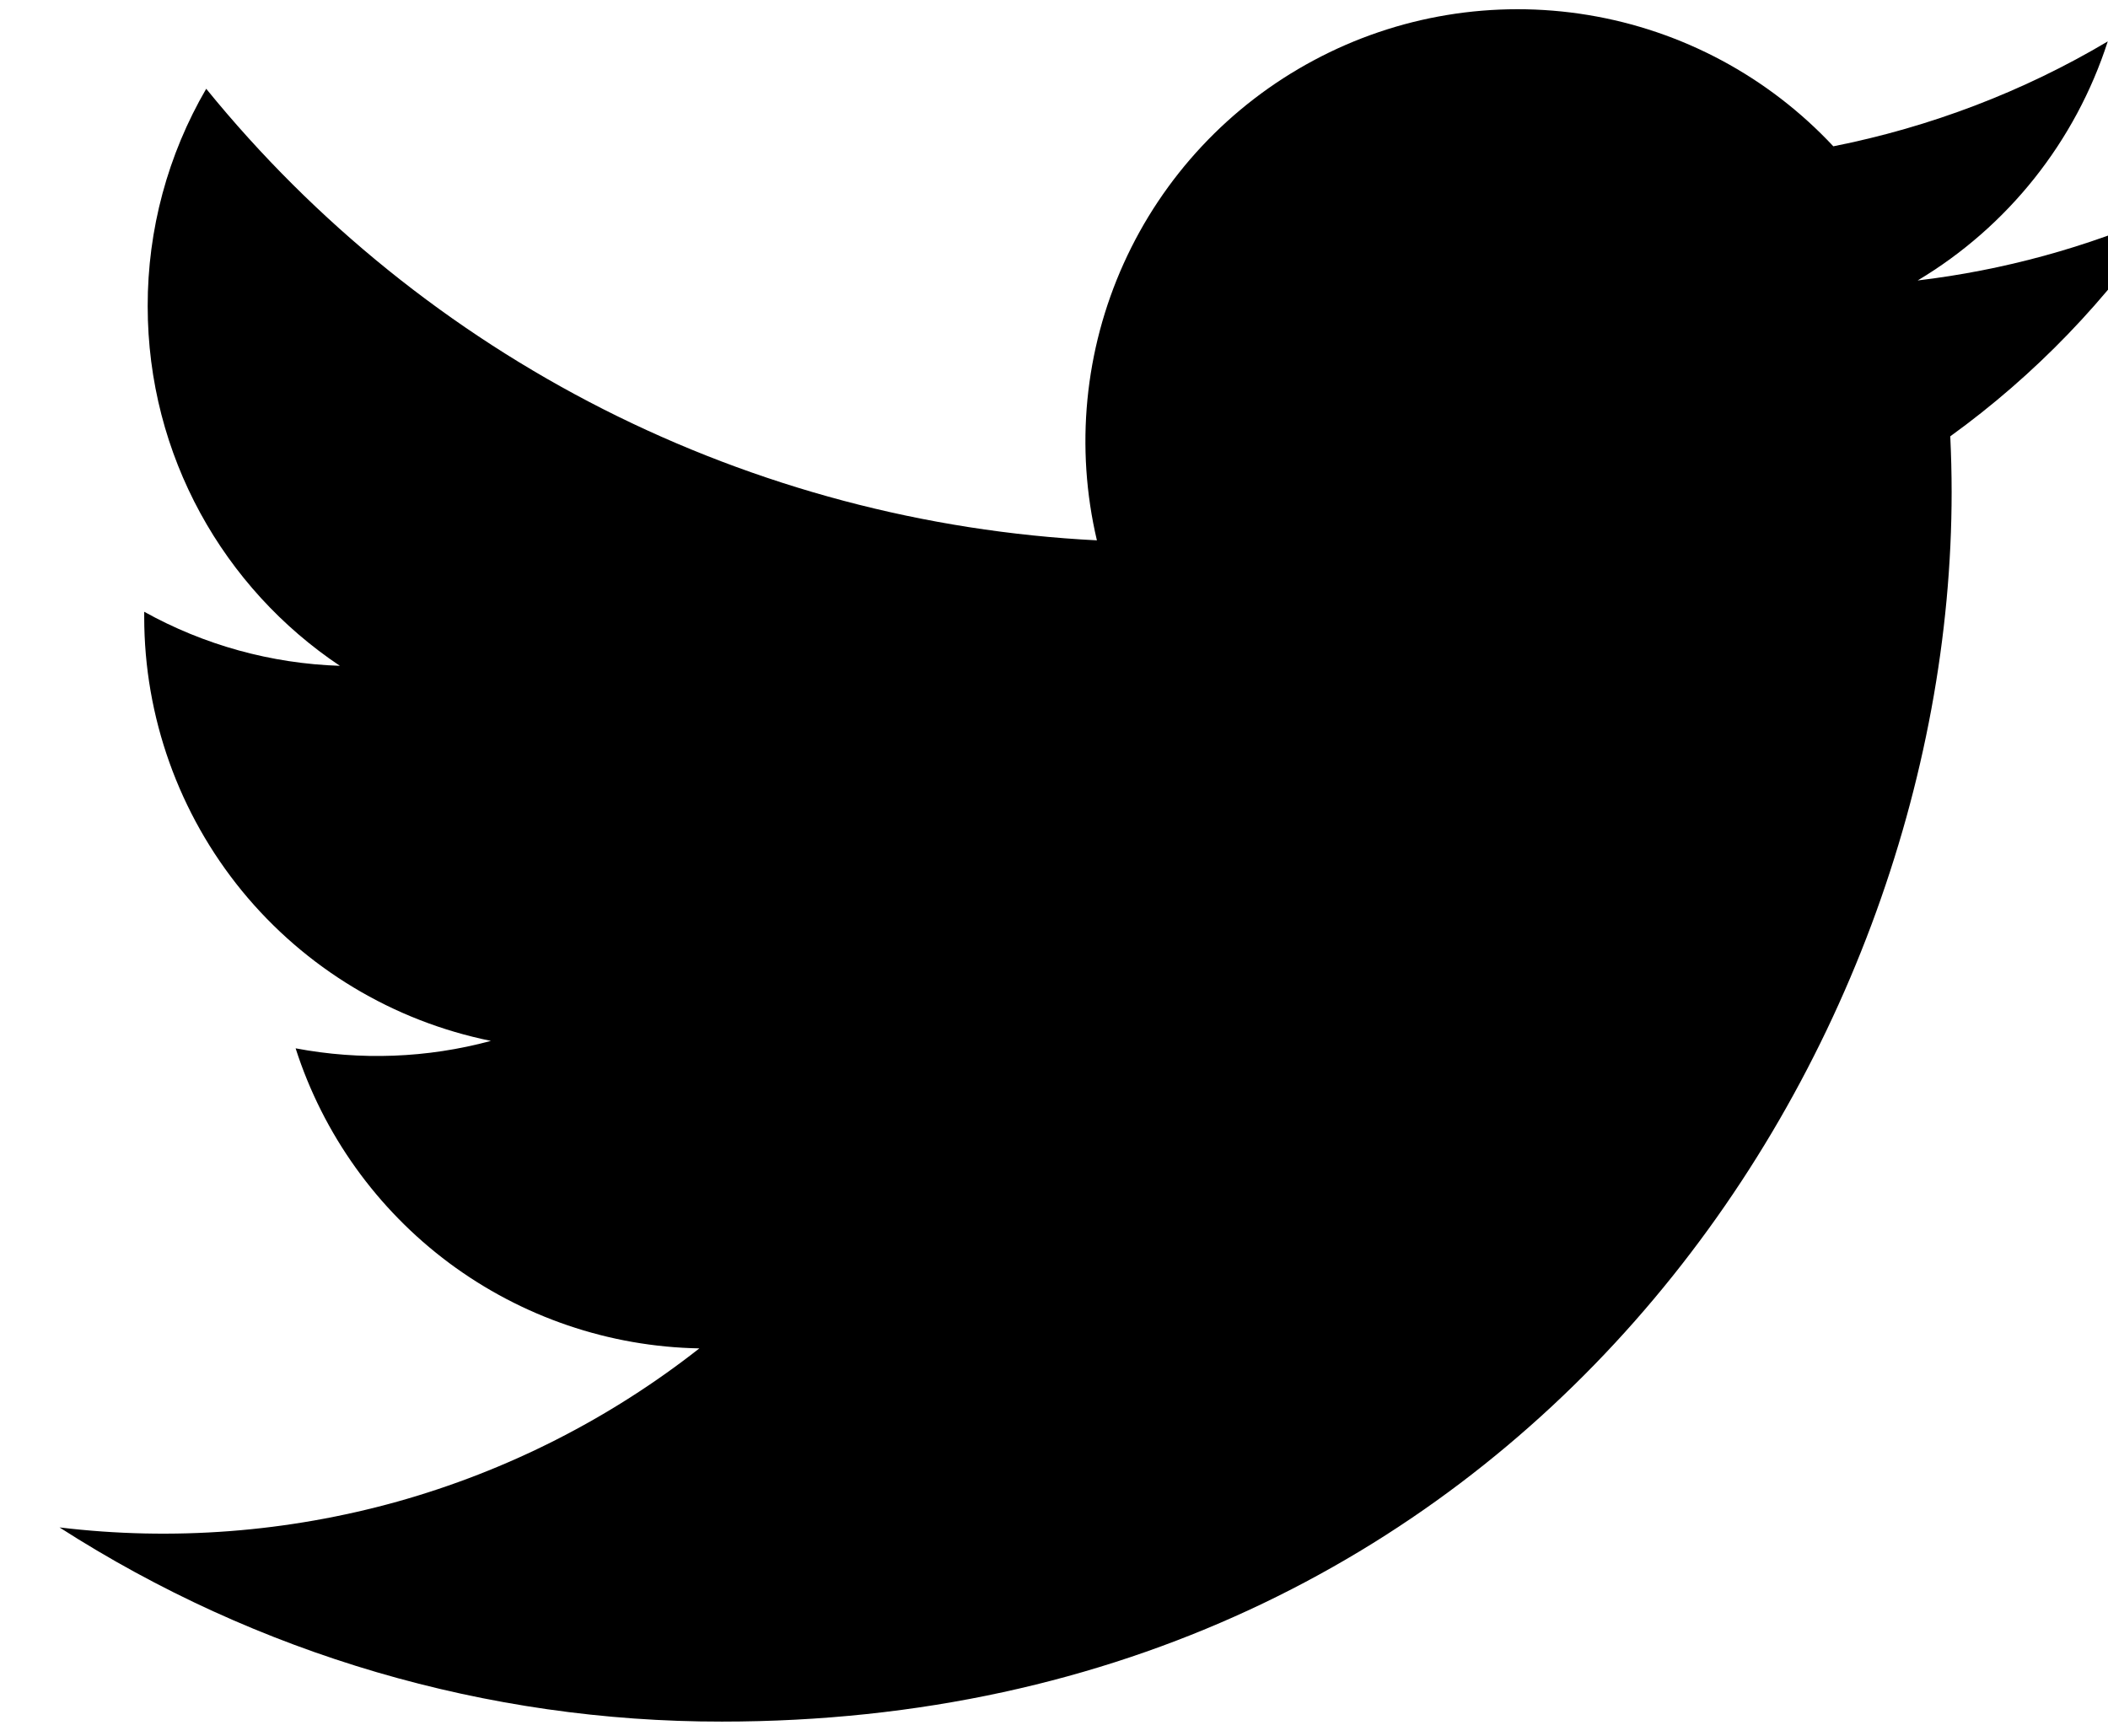 <svg width="17" height="14" viewBox="0 0 17 14" fill="none" xmlns="http://www.w3.org/2000/svg">
<path d="M17.466 1.714C16.83 1.995 16.155 2.18 15.465 2.262C16.193 1.827 16.738 1.141 16.998 0.334C16.315 0.74 15.565 1.025 14.785 1.18C14.26 0.618 13.565 0.246 12.807 0.121C12.049 -0.004 11.271 0.124 10.594 0.487C9.917 0.849 9.378 1.425 9.062 2.125C8.746 2.825 8.67 3.61 8.846 4.358C7.461 4.288 6.105 3.928 4.867 3.301C3.63 2.674 2.538 1.793 1.663 0.716C1.353 1.248 1.19 1.853 1.191 2.469C1.191 3.677 1.806 4.745 2.741 5.37C2.188 5.352 1.647 5.203 1.163 4.934V4.977C1.163 5.782 1.442 6.562 1.951 7.185C2.461 7.808 3.17 8.235 3.959 8.395C3.445 8.534 2.907 8.554 2.384 8.455C2.606 9.147 3.04 9.753 3.623 10.187C4.207 10.621 4.912 10.862 5.64 10.875C4.917 11.443 4.089 11.863 3.204 12.111C2.318 12.358 1.393 12.429 0.48 12.319C2.074 13.343 3.928 13.887 5.822 13.885C12.233 13.885 15.739 8.575 15.739 3.969C15.739 3.819 15.735 3.667 15.728 3.519C16.41 3.026 16.999 2.415 17.467 1.715L17.466 1.714Z" fill="black"/>
</svg>
